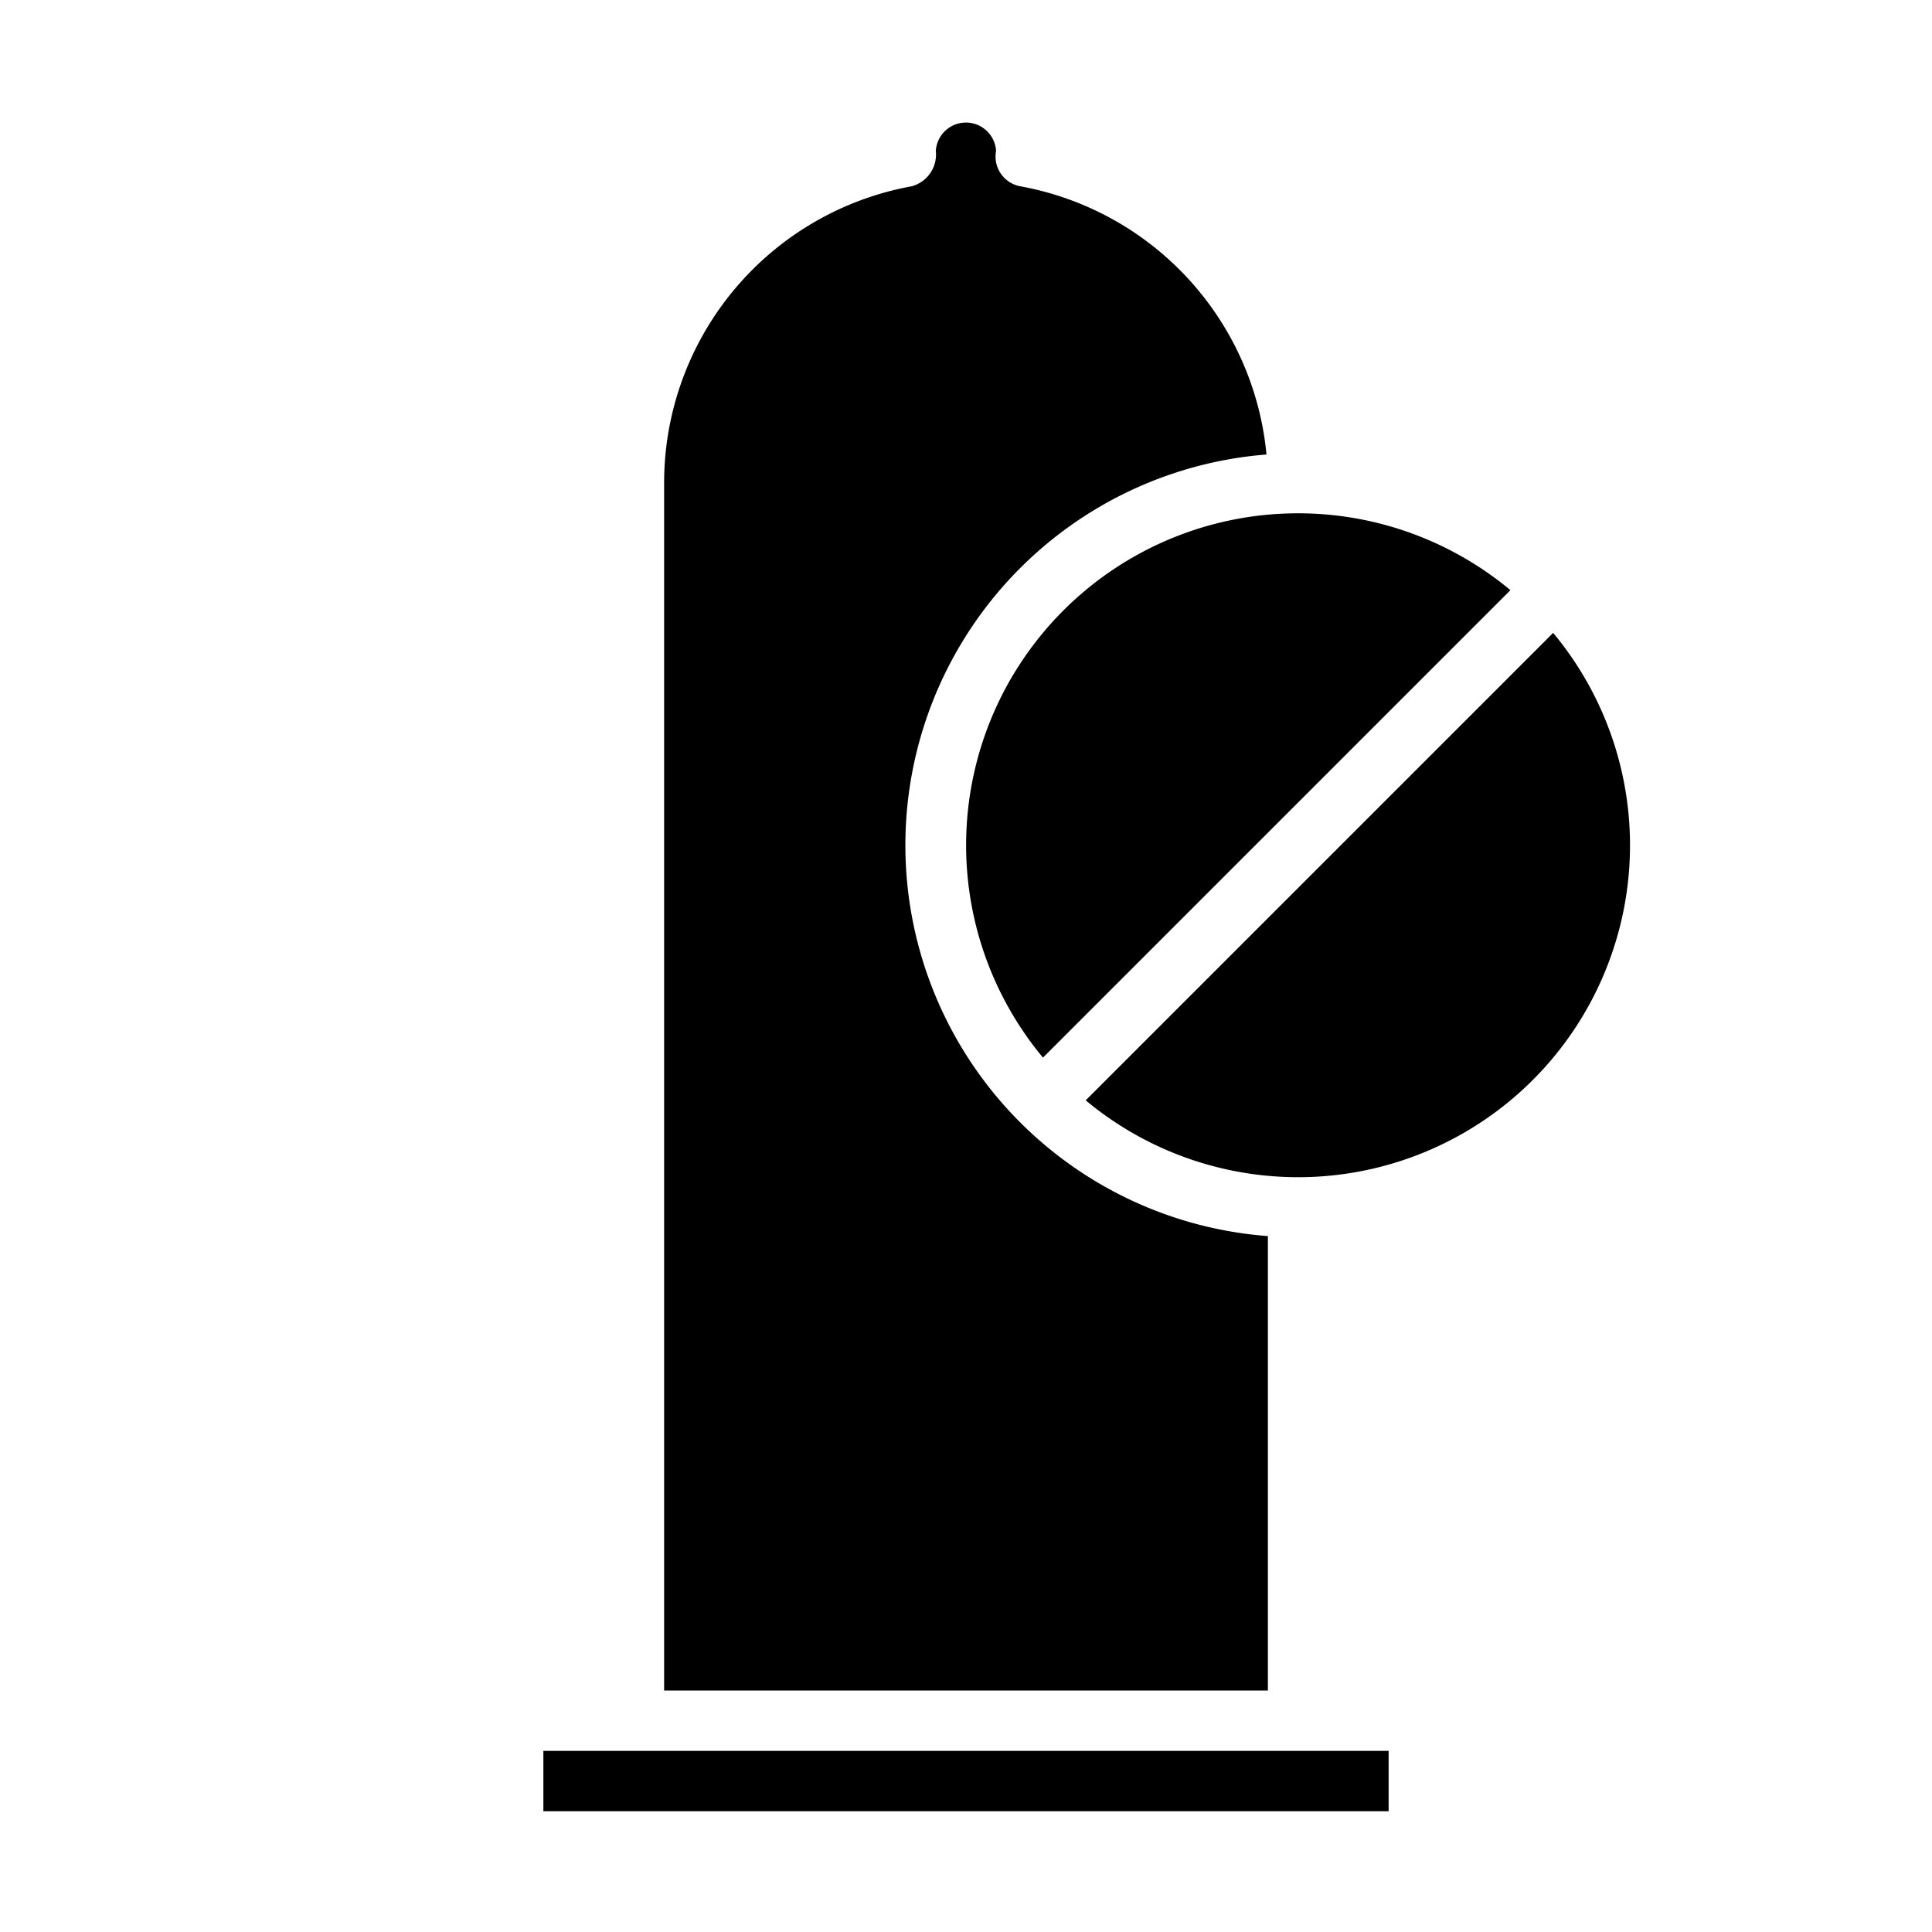 <svg xmlns="http://www.w3.org/2000/svg" viewBox="0 0 64 64" x="0px" y="0px"><g data-name="Unprotect Sex"><path d="M34.55,35.035,50.035,19.55A10.995,10.995,0,0,0,34.55,35.035Z"></path><path d="M22,16V56H42V40.947a12.984,12.984,0,0,1-.046-25.891A9.985,9.985,0,0,0,33.8,6.171a1,1,0,0,1-.817-1.077c0-.013.011-.091.013-.1A1,1,0,0,0,31,5a1.089,1.089,0,0,1-.8,1.171A9.986,9.986,0,0,0,22,16Z"></path><rect x="18" y="58" width="28" height="2"></rect><path d="M51.45,20.965,35.965,36.45A10.995,10.995,0,0,0,51.45,20.965Z"></path></g></svg>